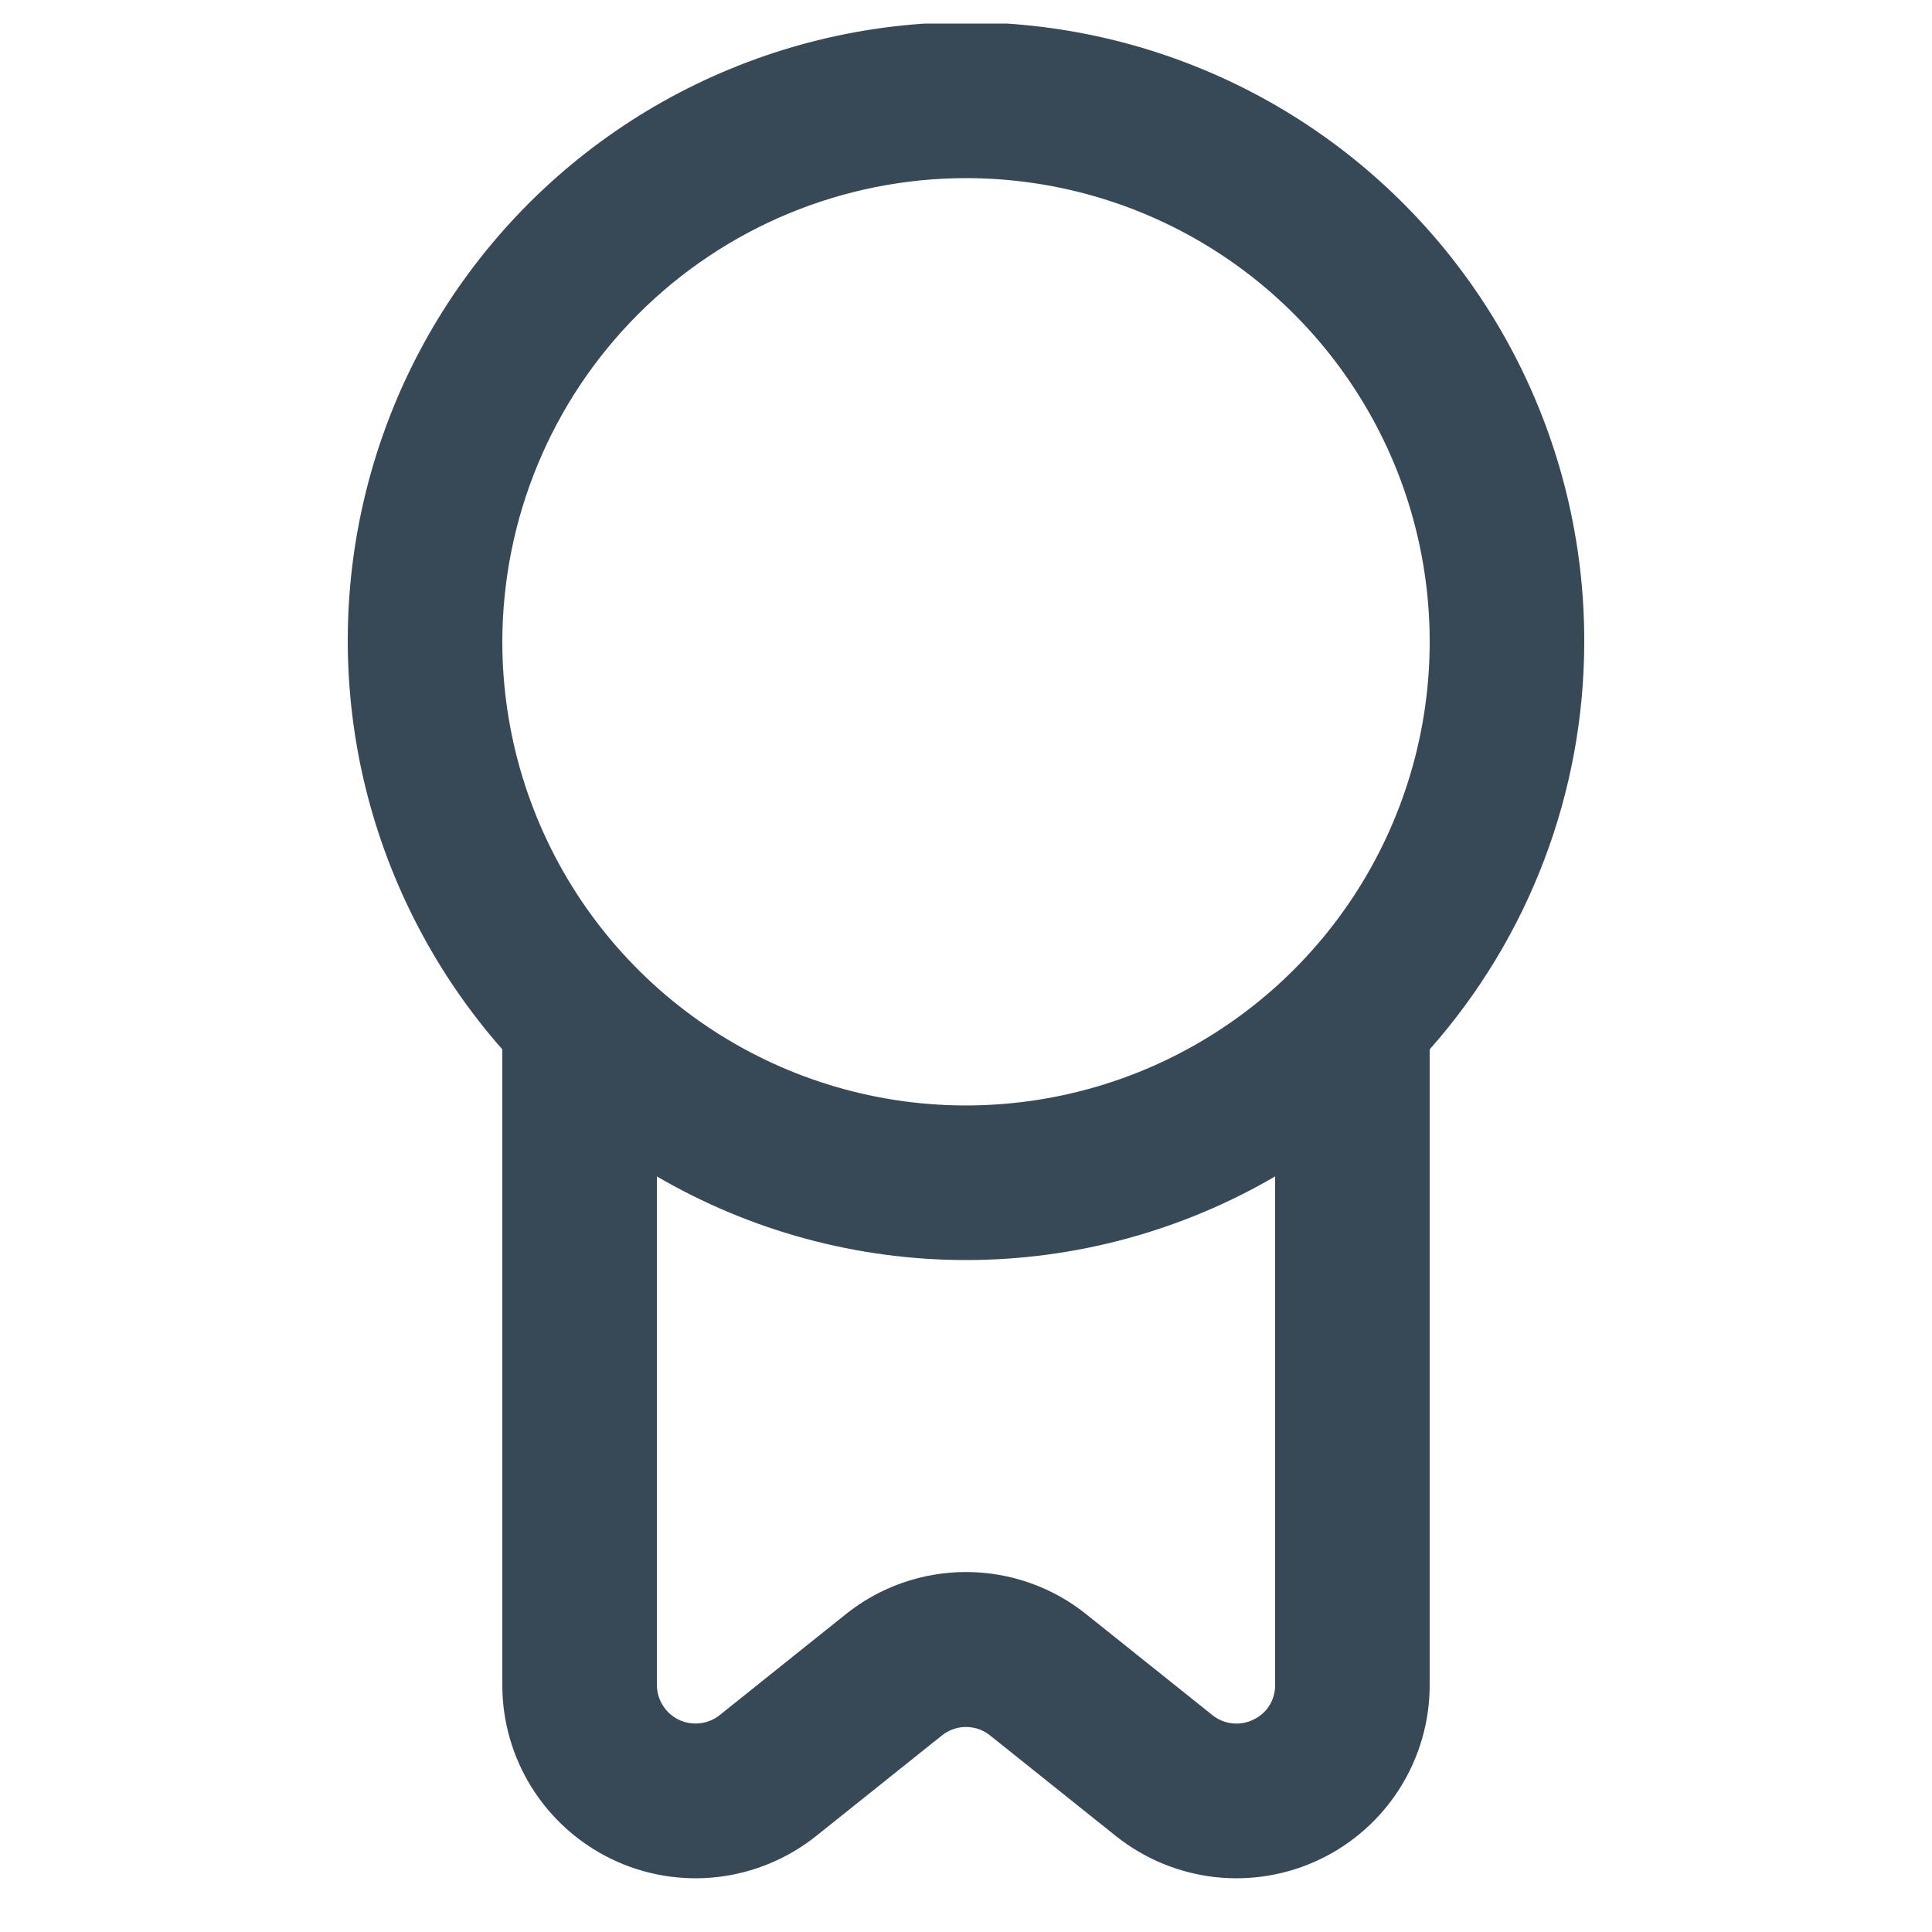 <svg width="25" height="25" viewBox="0 0 25 25" fill="none" xmlns="http://www.w3.org/2000/svg">
<g id="fi-rr-badge" clip-path="url(#clip0_349_5575)">
<path id="Vector" d="M20.5 8.305C20.503 7.009 20.191 5.733 19.592 4.585C18.993 3.437 18.123 2.451 17.059 1.713C15.995 0.975 14.767 0.507 13.482 0.348C12.197 0.189 10.892 0.344 9.68 0.801C8.468 1.257 7.385 2.001 6.524 2.969C5.663 3.936 5.05 5.098 4.737 6.355C4.424 7.612 4.421 8.926 4.728 10.184C5.036 11.442 5.644 12.607 6.5 13.579V21.805C6.5 22.276 6.633 22.737 6.884 23.136C7.135 23.534 7.493 23.854 7.917 24.058C8.342 24.262 8.815 24.342 9.283 24.289C9.751 24.235 10.194 24.051 10.562 23.757L12.188 22.457C12.277 22.386 12.387 22.347 12.5 22.347C12.614 22.347 12.724 22.386 12.812 22.457L14.438 23.757C14.806 24.051 15.249 24.235 15.717 24.289C16.185 24.342 16.659 24.262 17.083 24.058C17.508 23.854 17.866 23.534 18.116 23.136C18.367 22.737 18.5 22.276 18.5 21.805V13.579C19.788 12.124 20.5 10.248 20.5 8.305ZM12.5 2.305C13.687 2.305 14.847 2.656 15.834 3.316C16.82 3.975 17.589 4.912 18.044 6.008C18.498 7.105 18.616 8.311 18.385 9.475C18.153 10.639 17.582 11.708 16.743 12.547C15.904 13.386 14.835 13.958 13.671 14.189C12.507 14.421 11.3 14.302 10.204 13.848C9.108 13.394 8.171 12.625 7.511 11.638C6.852 10.651 6.5 9.491 6.5 8.305C6.502 6.714 7.134 5.189 8.259 4.064C9.384 2.939 10.909 2.306 12.5 2.305ZM16.217 22.253C16.133 22.294 16.038 22.311 15.944 22.3C15.85 22.29 15.761 22.252 15.688 22.193L14.062 20.893C13.62 20.536 13.069 20.342 12.5 20.342C11.932 20.342 11.381 20.536 10.938 20.893L9.313 22.193C9.24 22.252 9.151 22.288 9.058 22.299C8.964 22.31 8.87 22.294 8.785 22.254C8.7 22.213 8.628 22.15 8.578 22.07C8.527 21.991 8.501 21.899 8.5 21.805V15.223C9.714 15.931 11.095 16.305 12.5 16.305C13.906 16.305 15.286 15.931 16.5 15.223V21.805C16.501 21.899 16.475 21.991 16.425 22.07C16.375 22.15 16.303 22.213 16.217 22.253Z" fill="#374957"/>
</g>
<defs>
<clipPath id="clip0_349_5575">
<rect width="24" height="24" fill="white" transform="translate(0.5 0.305)"/>
</clipPath>
</defs>
</svg>
